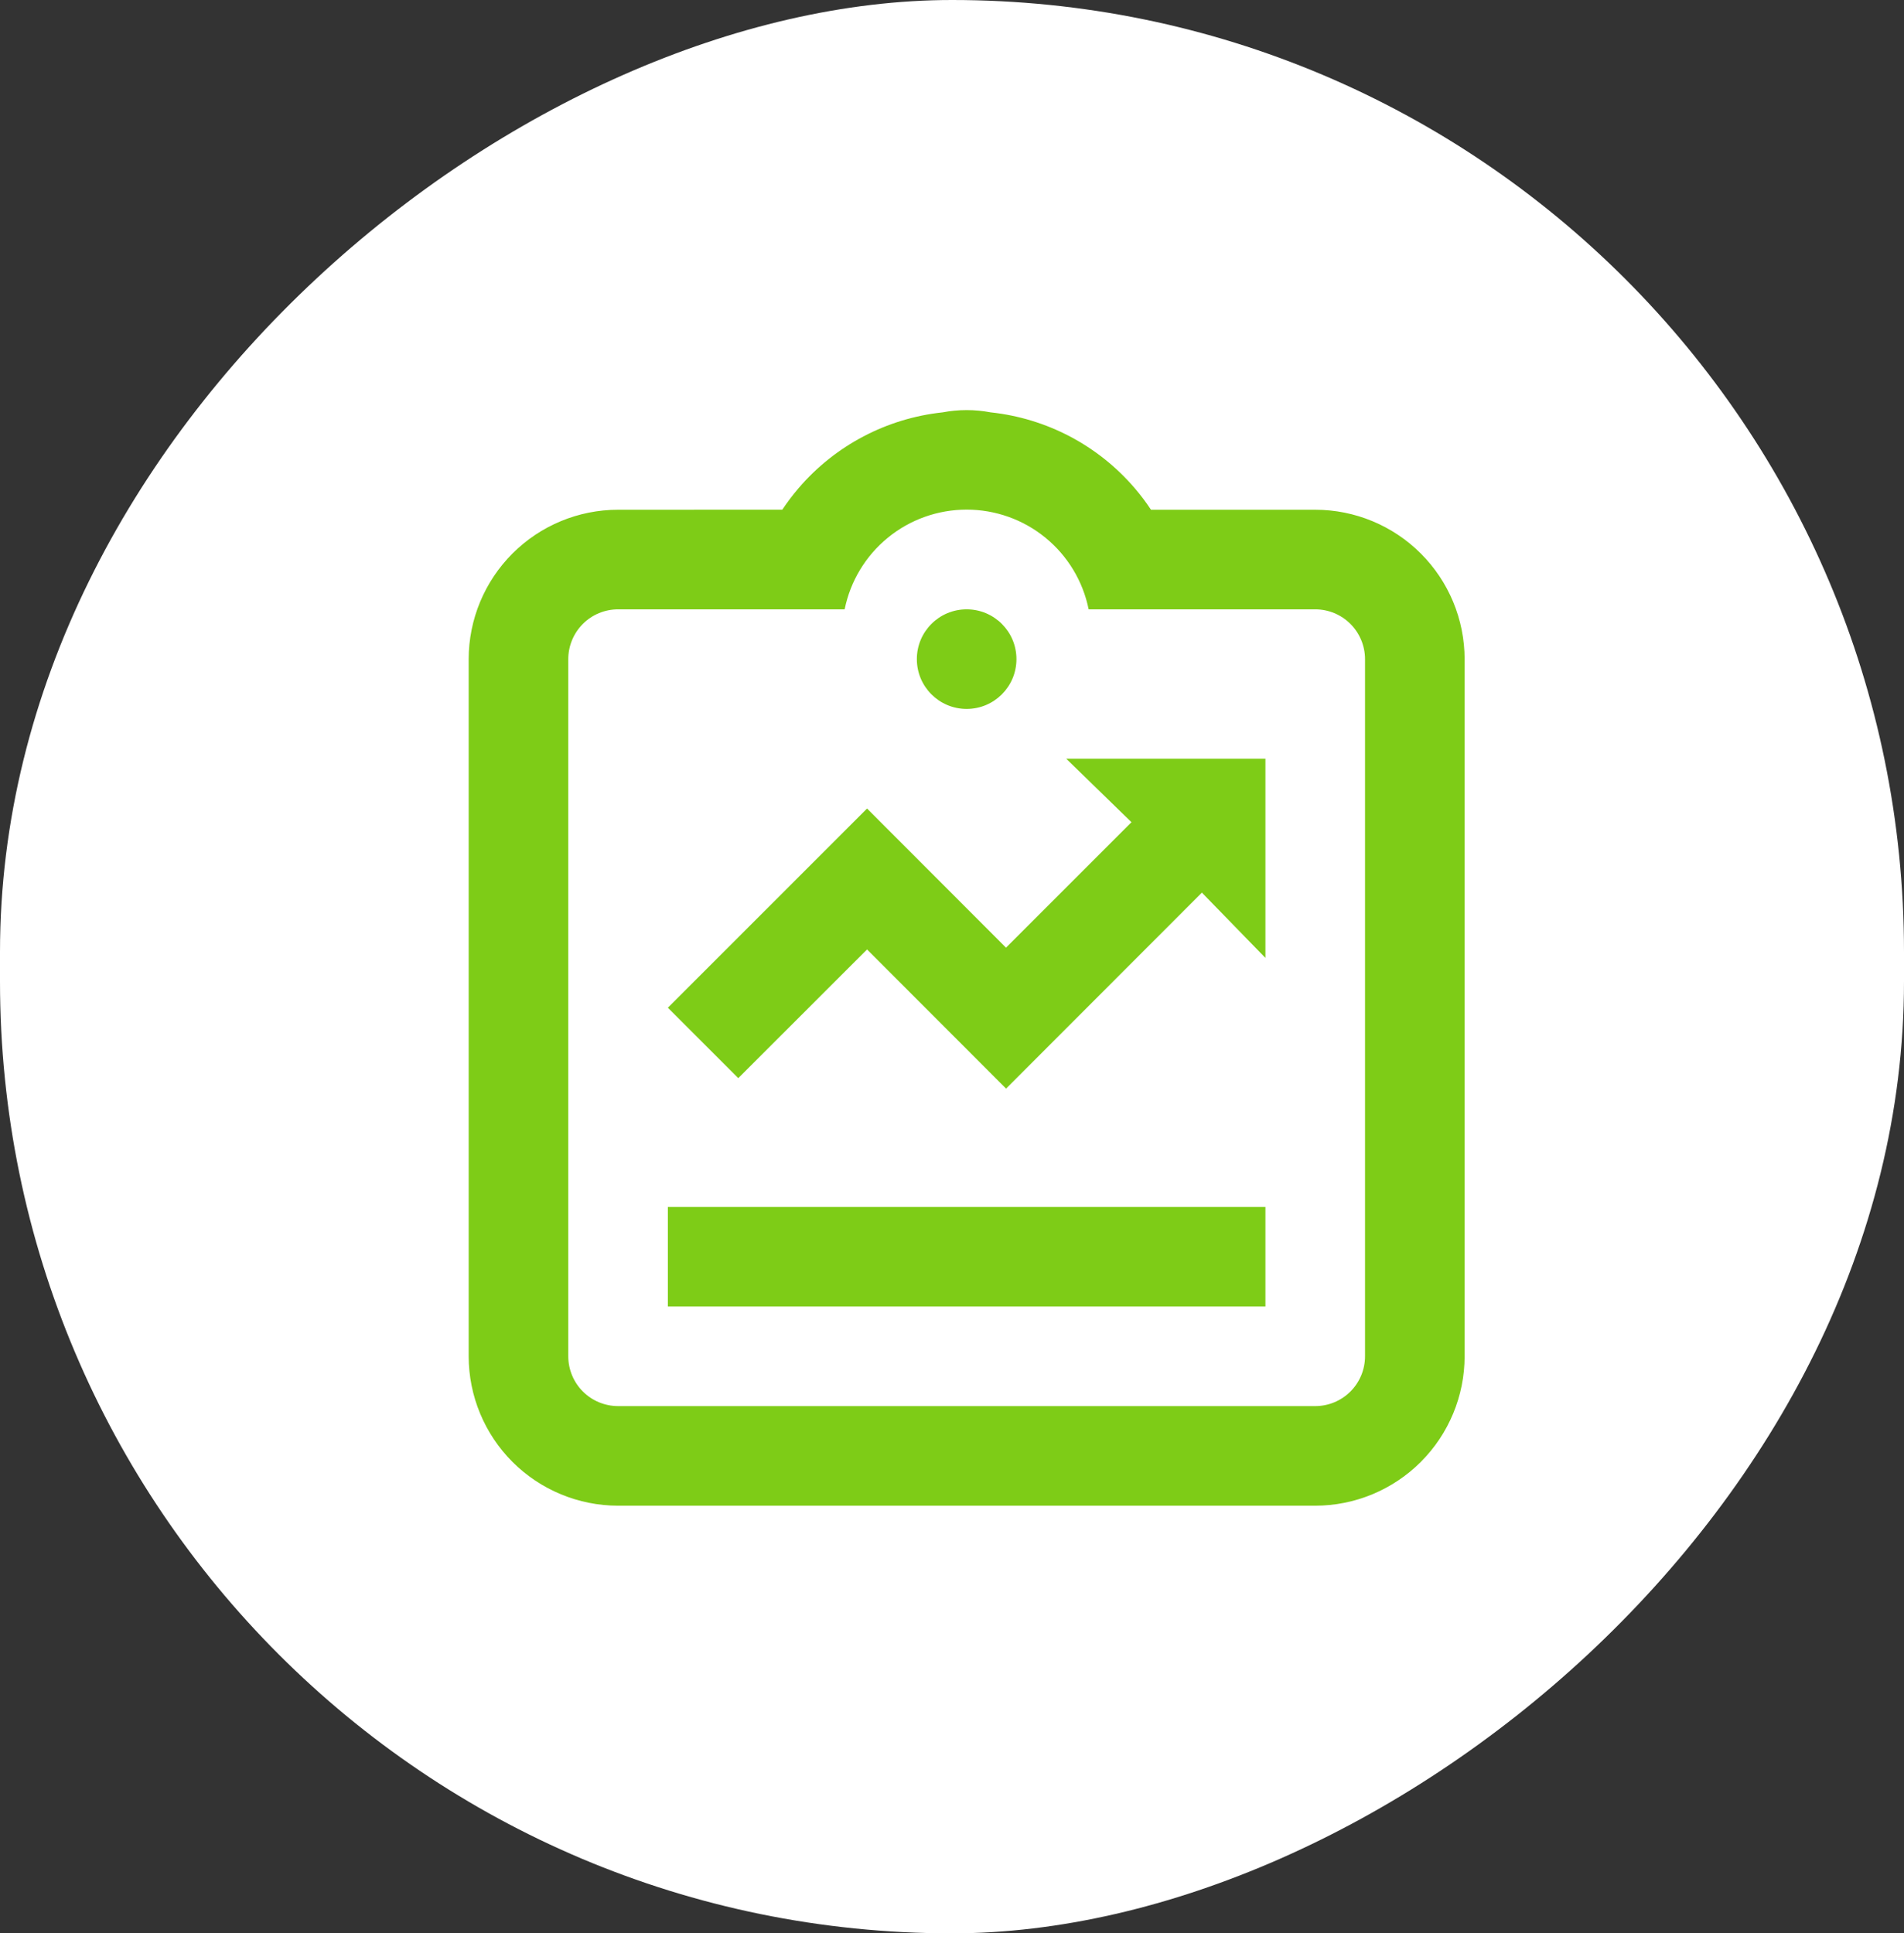<svg width="65" height="66" viewBox="0 0 65 66" fill="none" xmlns="http://www.w3.org/2000/svg">
<rect x="0" y="0" width="65" height="66" fill="#333333" stroke="none"/>
<rect x="65" width="66" height="65" rx="32.5" transform="rotate(90 65 0)" fill="white"/>
<path d="M33 24.201C33.939 24.201 34.7 23.44 34.7 22.501C34.7 21.562 33.939 20.801 33 20.801C32.061 20.801 31.3 21.562 31.3 22.501C31.3 23.44 32.061 24.201 33 24.201Z" fill="#7ECC17"/>
<path d="M22.8 41.201H43.2V44.601H22.8V41.201ZM29.6 32.412L34.346 37.162L41.031 30.472L43.2 32.701V25.901H36.4L38.627 28.068L34.344 32.351L29.6 27.601L22.8 34.401L25.204 36.805L29.6 32.412Z" fill="#7ECC17"/>
<path d="M44.9 17.401H39.293C39.127 17.149 38.945 16.908 38.749 16.678L38.732 16.658C37.483 15.203 35.726 14.28 33.819 14.077C33.278 13.974 32.722 13.974 32.181 14.077C30.274 14.28 28.517 15.203 27.268 16.658L27.251 16.678C27.055 16.908 26.874 17.148 26.707 17.399L21.1 17.401C19.748 17.402 18.451 17.94 17.495 18.896C16.539 19.852 16.001 21.149 16 22.501V46.301C16.001 47.653 16.539 48.949 17.495 49.906C18.451 50.862 19.748 51.4 21.1 51.401H44.9C46.252 51.4 47.549 50.862 48.505 49.906C49.461 48.949 49.999 47.653 50 46.301V22.501C49.999 21.149 49.461 19.852 48.505 18.896C47.549 17.94 46.252 17.402 44.9 17.401ZM46.6 46.301C46.6 46.752 46.421 47.184 46.102 47.503C45.783 47.822 45.351 48.001 44.9 48.001H21.1C20.649 48 20.217 47.821 19.898 47.502C19.58 47.184 19.401 46.752 19.4 46.301V22.501C19.401 22.05 19.58 21.618 19.898 21.299C20.217 20.98 20.649 20.801 21.1 20.801H28.835C29.03 19.84 29.551 18.976 30.31 18.356C31.069 17.735 32.02 17.397 33 17.397C33.98 17.397 34.931 17.735 35.69 18.356C36.449 18.976 36.97 19.84 37.165 20.801H44.9C45.351 20.801 45.783 20.98 46.102 21.299C46.42 21.618 46.6 22.05 46.6 22.501V46.301Z" fill="#7ECC17"/>
</svg>
